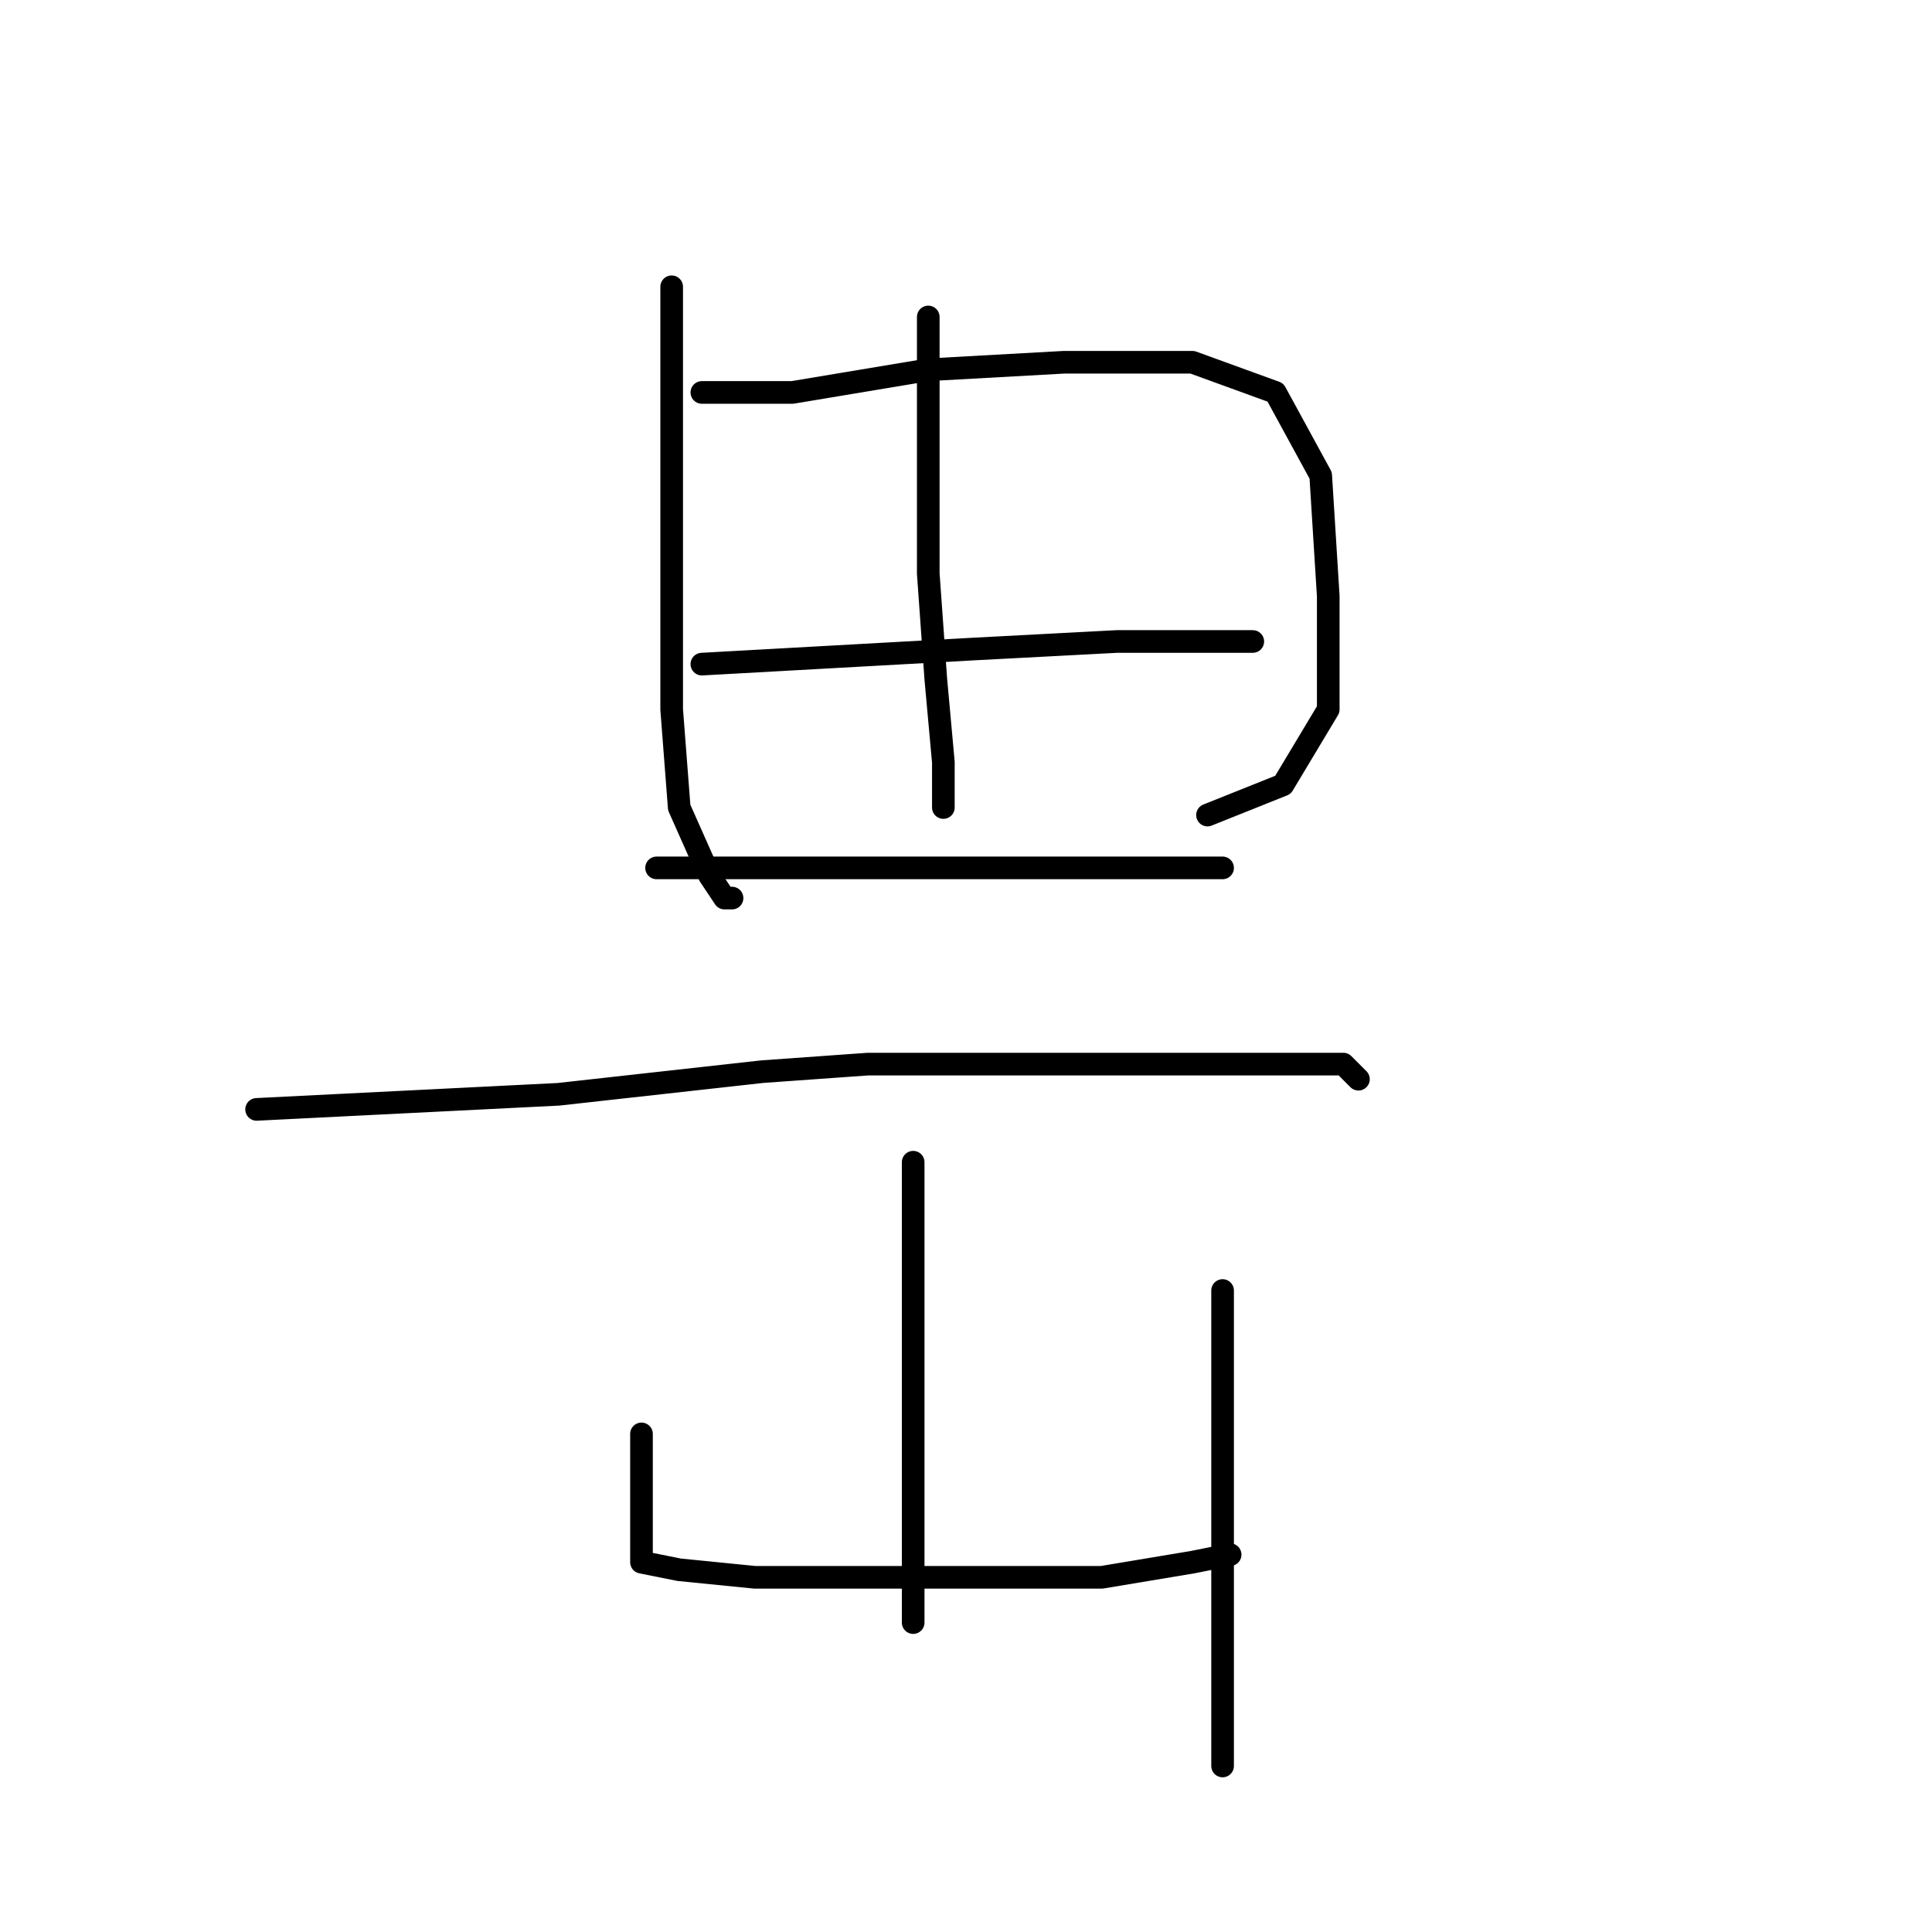 <?xml version="1.0" standalone="no"?>
    <svg width="256" height="256" xmlns="http://www.w3.org/2000/svg" version="1.1">
    <polyline stroke="black" stroke-width="3" stroke-linecap="round" fill="transparent" stroke-linejoin="round" points="89 38 89 57 89 76 89 94 90 107 94 116 96 119 97 119 97 119 " />
        <polyline stroke="black" stroke-width="3" stroke-linecap="round" fill="transparent" stroke-linejoin="round" points="93 52 99 52 105 52 123 49 141 48 158 48 169 52 175 63 176 79 176 94 170 104 160 108 160 108 " />
        <polyline stroke="black" stroke-width="3" stroke-linecap="round" fill="transparent" stroke-linejoin="round" points="123 42 123 59 123 76 124 90 125 101 125 107 125 107 " />
        <polyline stroke="black" stroke-width="3" stroke-linecap="round" fill="transparent" stroke-linejoin="round" points="93 88 111 87 129 86 148 85 162 85 166 85 166 85 " />
        <polyline stroke="black" stroke-width="3" stroke-linecap="round" fill="transparent" stroke-linejoin="round" points="87 115 102 115 117 115 135 115 151 115 160 115 162 115 162 115 " />
        <polyline stroke="black" stroke-width="3" stroke-linecap="round" fill="transparent" stroke-linejoin="round" points="34 147 54 146 74 145 101 142 115 141 151 141 167 141 178 141 180 143 180 143 " />
        <polyline stroke="black" stroke-width="3" stroke-linecap="round" fill="transparent" stroke-linejoin="round" points="121 154 121 169 121 184 121 200 121 211 121 215 121 215 " />
        <polyline stroke="black" stroke-width="3" stroke-linecap="round" fill="transparent" stroke-linejoin="round" points="85 190 85 195 85 200 85 204 85 207 90 208 100 209 115 209 131 209 146 209 158 207 163 206 163 206 " />
        <polyline stroke="black" stroke-width="3" stroke-linecap="round" fill="transparent" stroke-linejoin="round" points="162 171 162 188 162 205 162 226 162 234 162 234 " />
        </svg>
